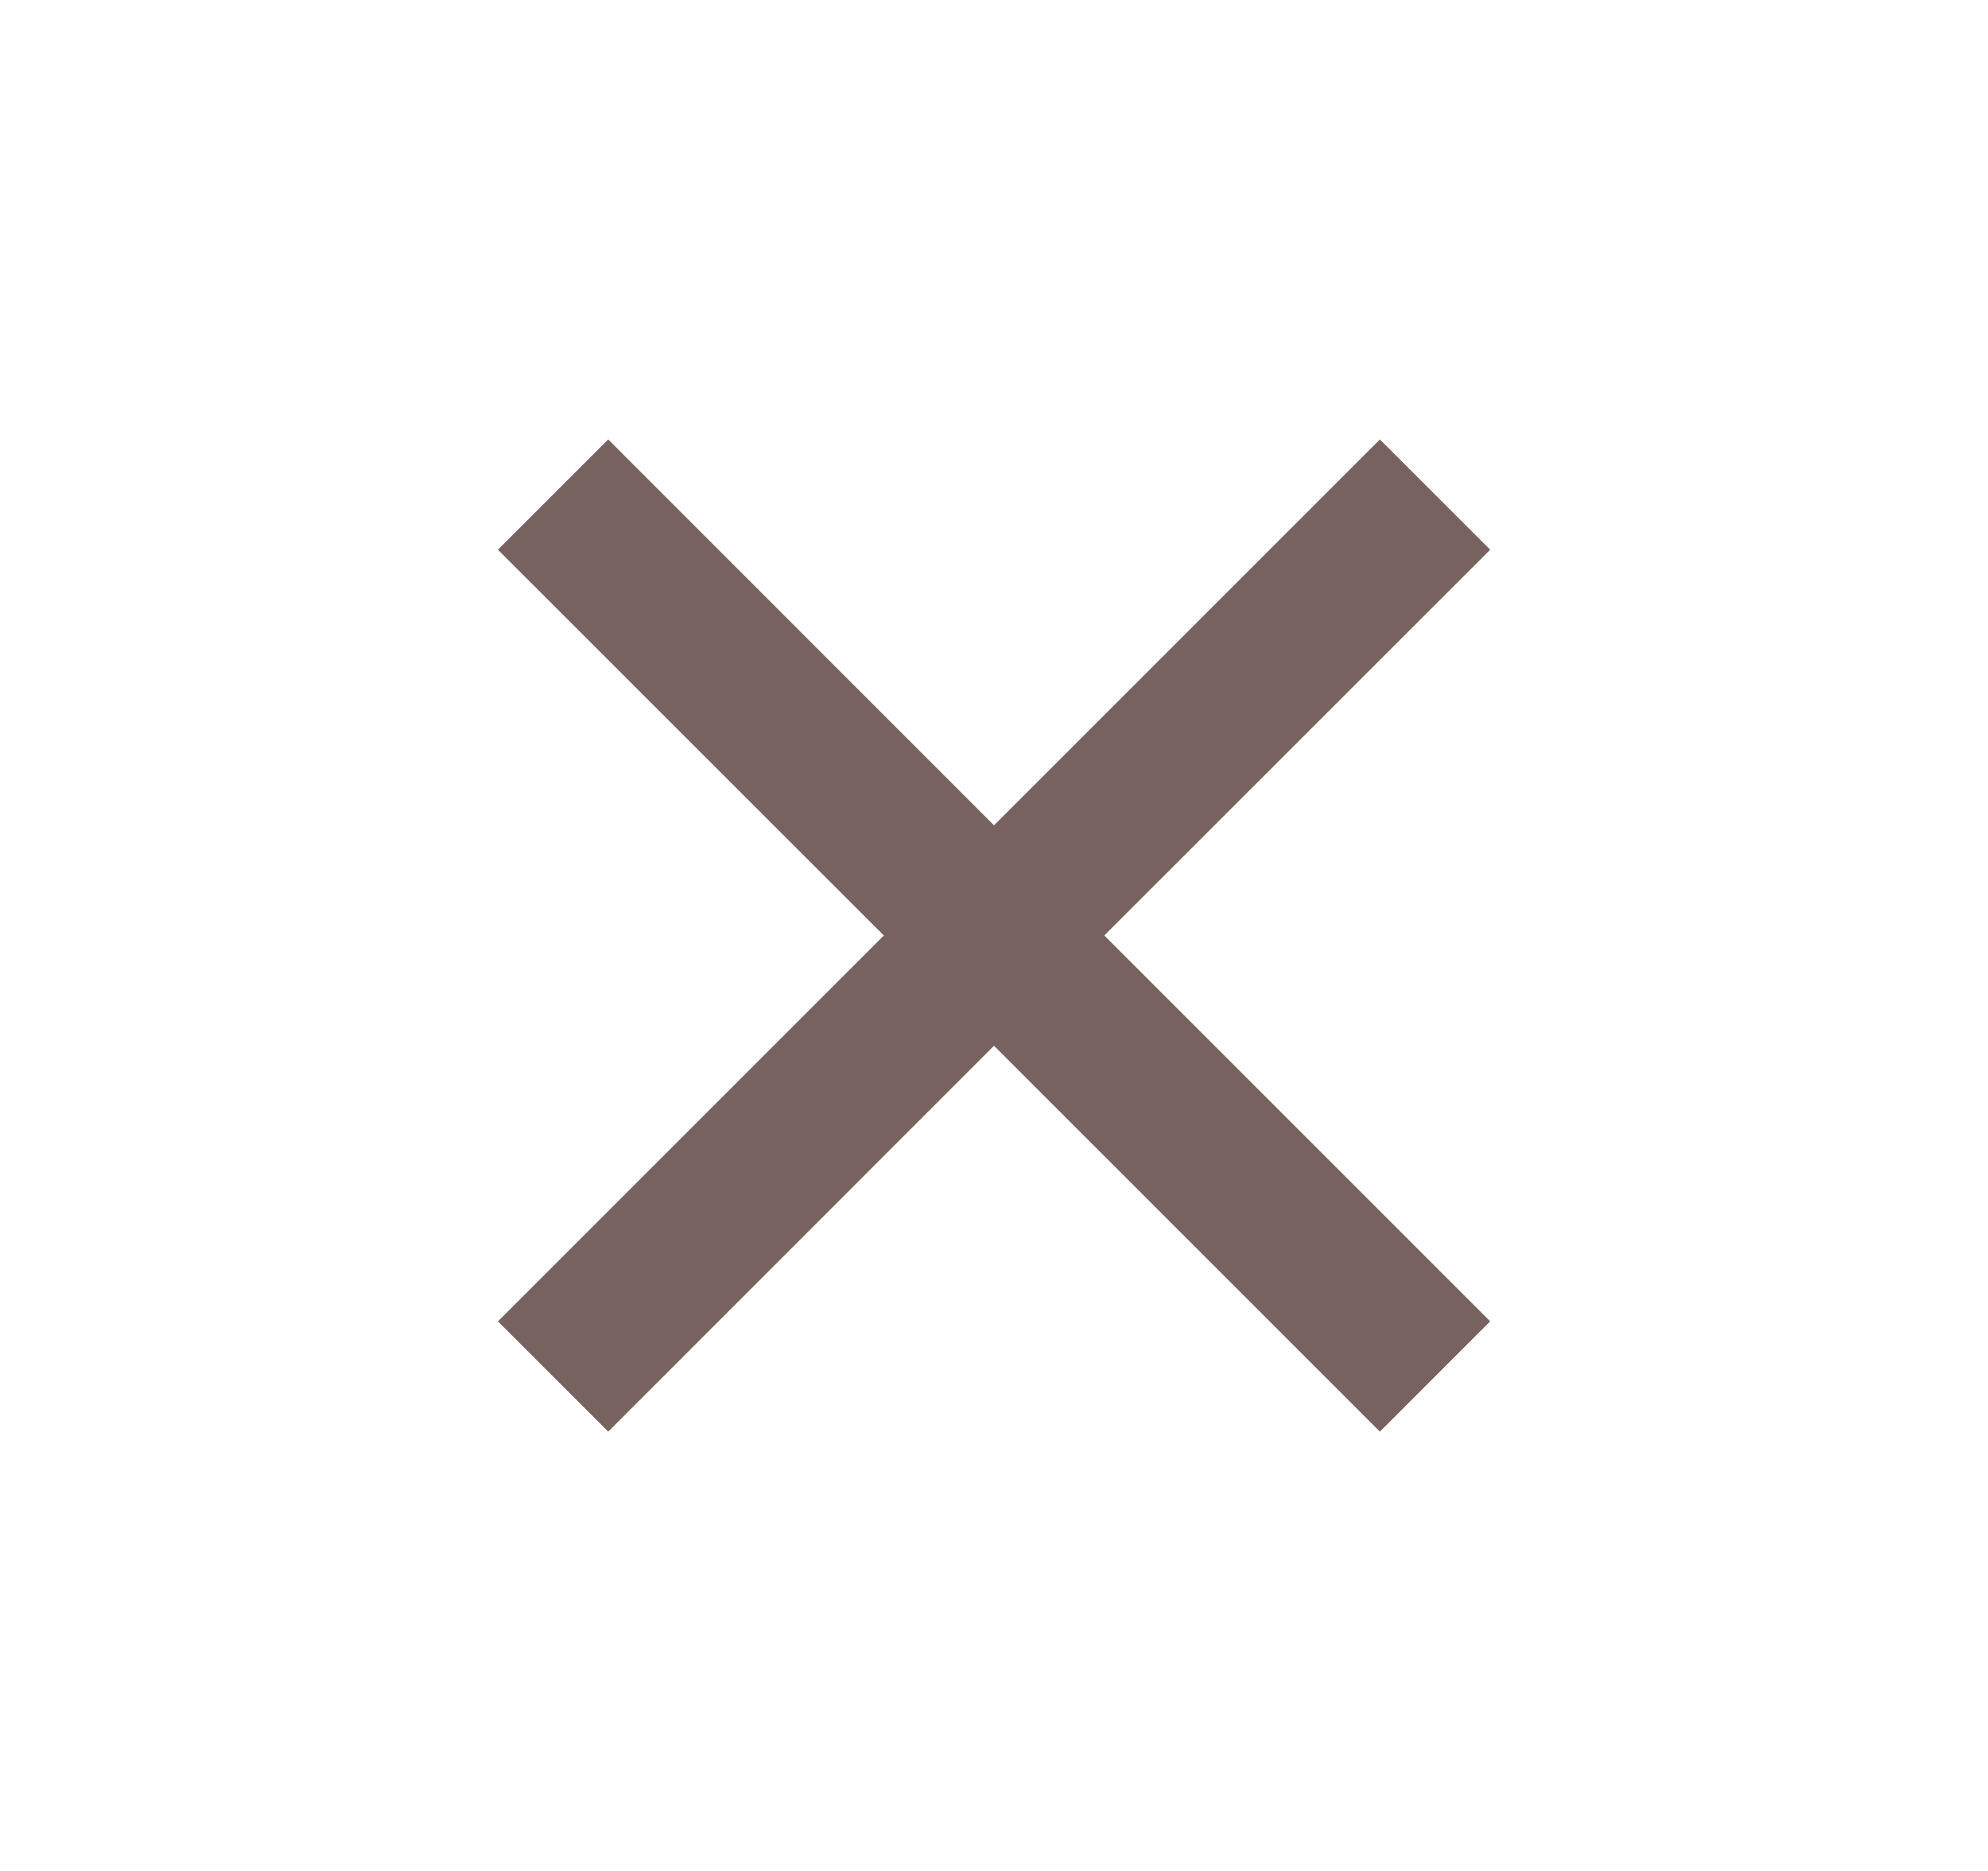 <svg width="17" height="16" viewBox="0 0 17 16" fill="none" xmlns="http://www.w3.org/2000/svg">
<path d="M8.5 7.058L11.8 3.758L12.743 4.701L9.443 8L12.743 11.3L11.8 12.243L8.5 8.943L5.201 12.243L4.258 11.3L7.558 8L4.258 4.701L5.201 3.758L8.5 7.058Z" fill="#78625F"/>
</svg>
